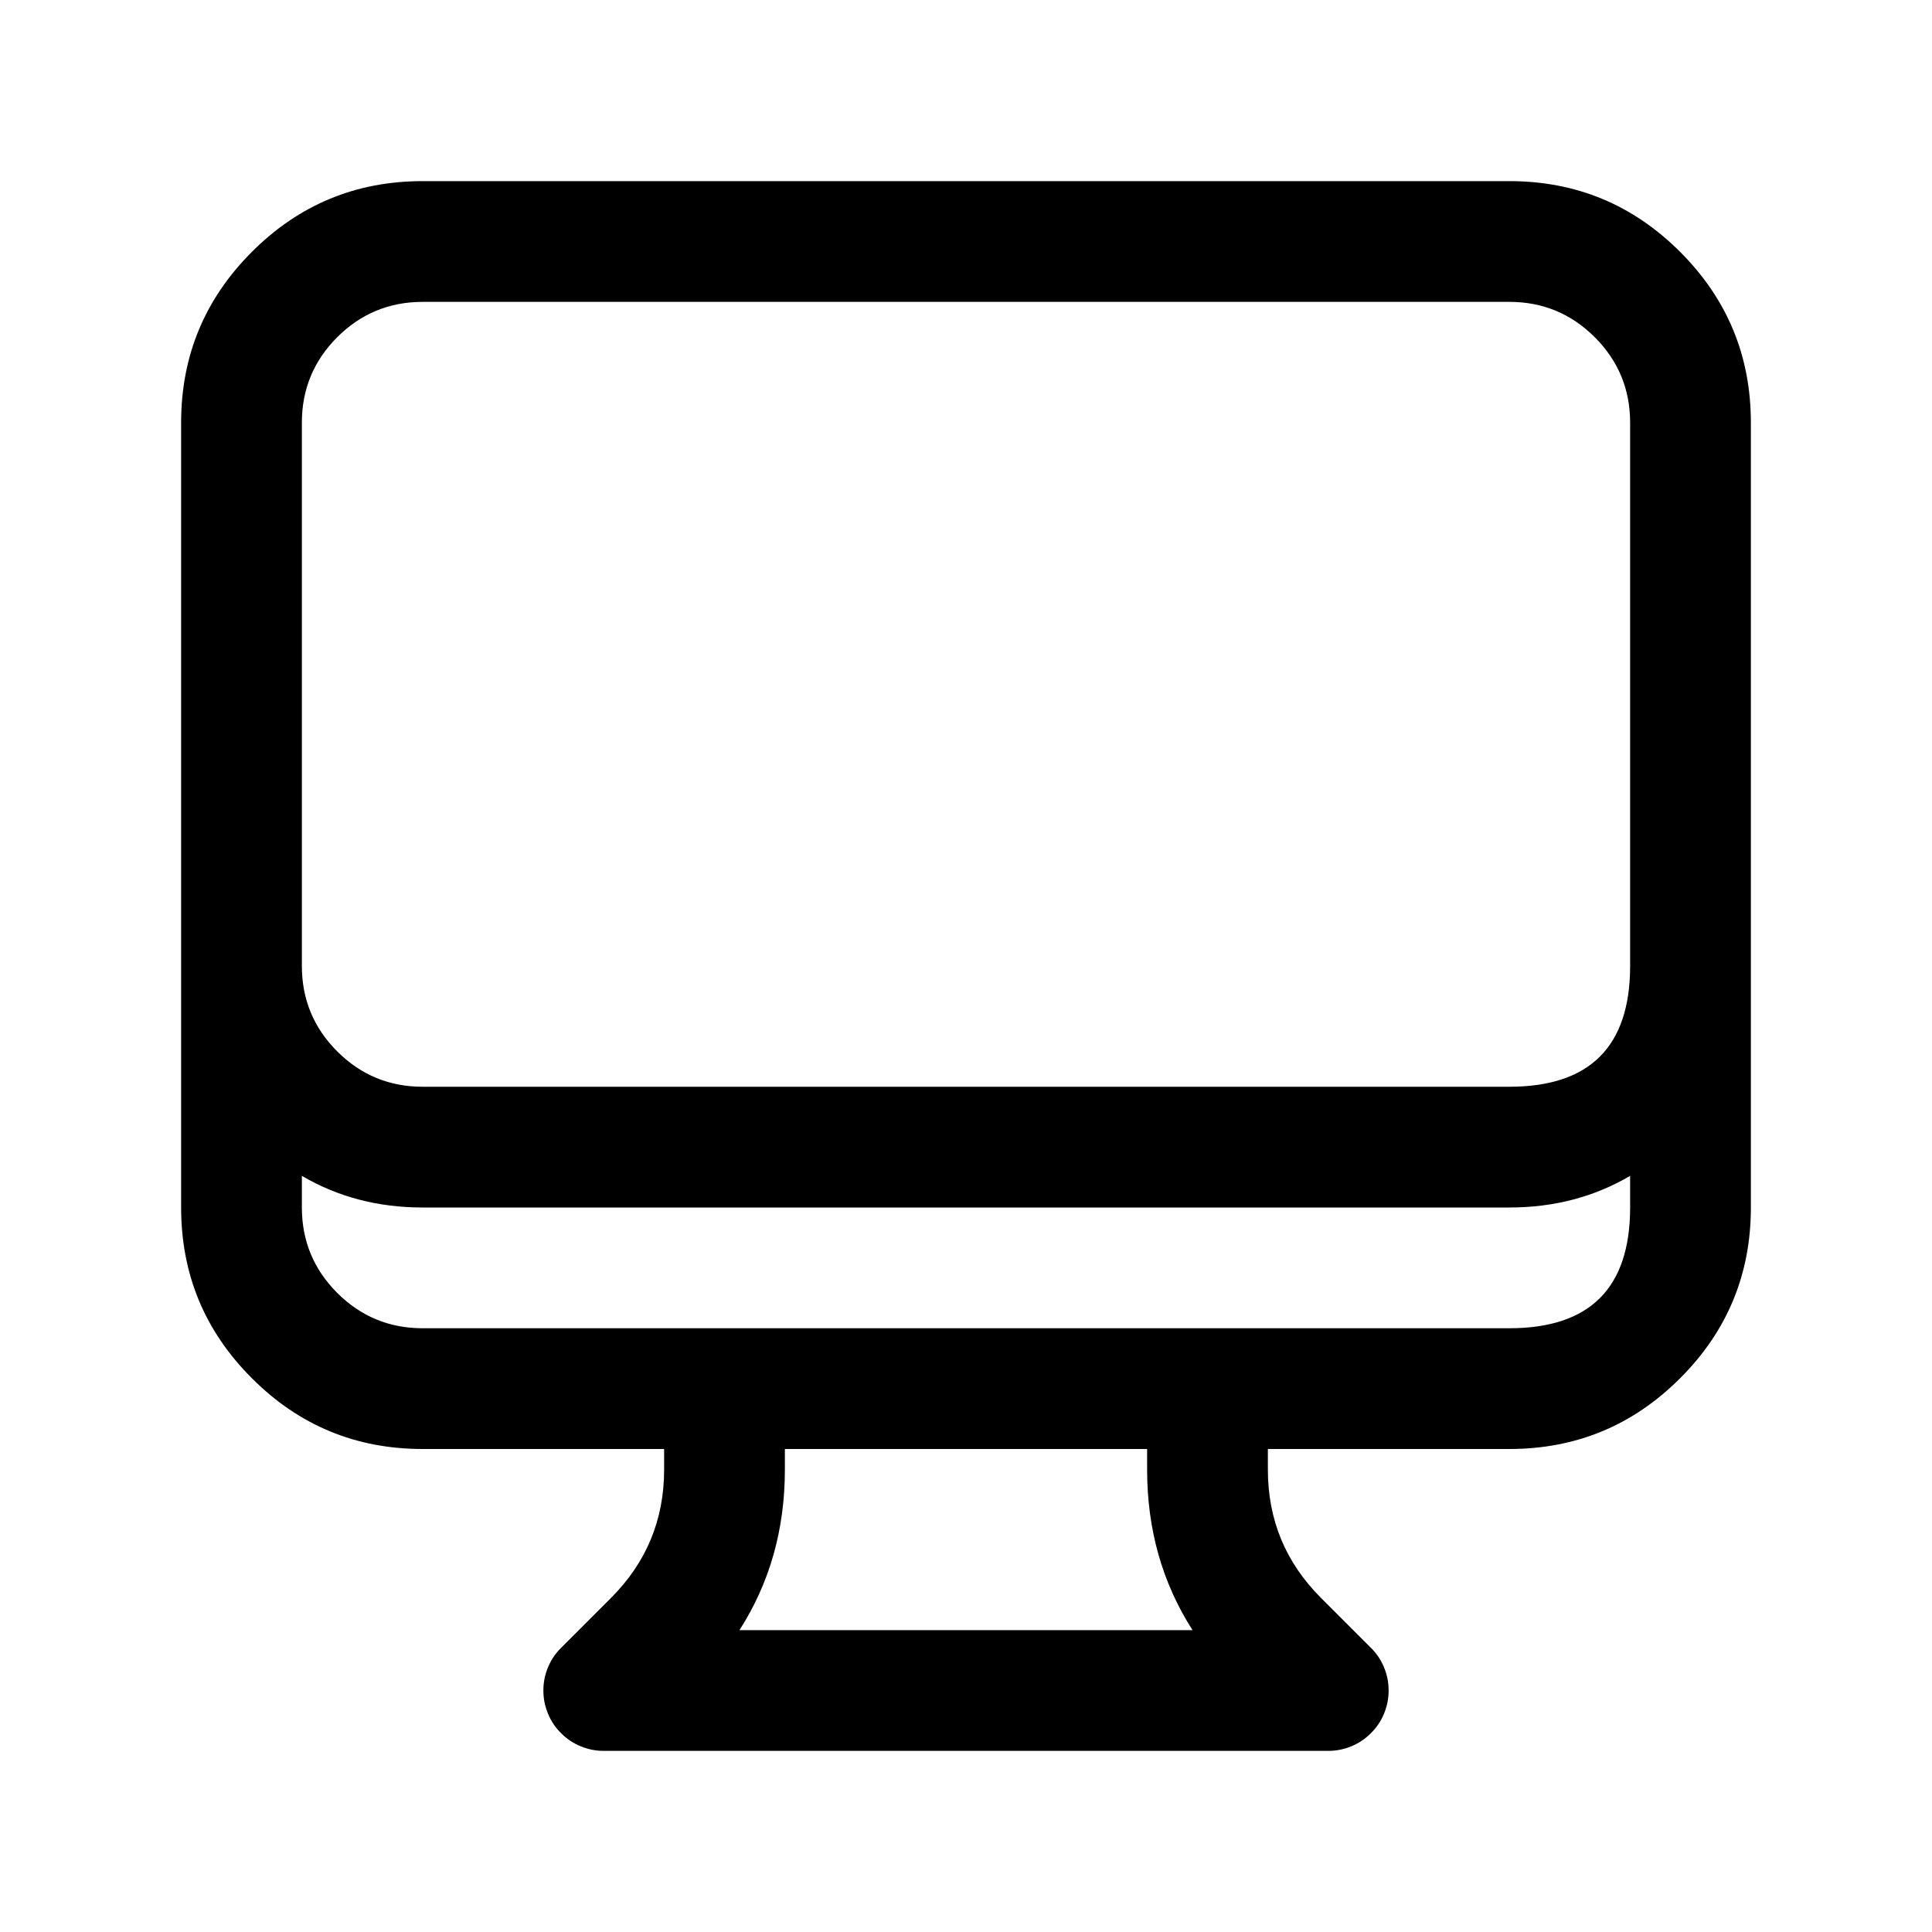 <svg xmlns="http://www.w3.org/2000/svg" xmlns:xlink="http://www.w3.org/1999/xlink" fill="none" version="1.1" width="24" height="24" viewBox="0 0 24 24"><defs><clipPath id="master_svg0_5891_02680"><rect x="0" y="0" width="24" height="24" rx="0"/></clipPath></defs><g clip-path="url(#master_svg0_5891_02680)"><g><path d="M19.811,4.189Q20.25,4.629,20.25,5.25L20.25,12Q20.25,13.5,18.75,13.5L5.25,13.5Q4.629,13.5,4.189,13.061Q3.75,12.621,3.75,12L3.75,5.25Q3.75,4.629,4.189,4.189Q4.629,3.75,5.25,3.75L18.75,3.75Q19.371,3.75,19.811,4.189ZM2.25,5.25Q2.25,4.007,3.129,3.129Q4.007,2.25,5.25,2.25L18.75,2.25Q19.993,2.25,20.871,3.129Q21.75,4.007,21.75,5.25L21.75,15Q21.75,16.243,20.871,17.121Q19.993,18,18.75,18L15.75,18L15.75,18.257Q15.75,19.19,16.409,19.849L17.03,20.47Q17.083,20.522,17.124,20.583Q17.165,20.645,17.193,20.713Q17.221,20.781,17.236,20.854Q17.25,20.926,17.25,21Q17.25,21.074,17.236,21.146Q17.221,21.219,17.193,21.287Q17.165,21.355,17.124,21.417Q17.083,21.478,17.03,21.53Q16.925,21.636,16.787,21.693Q16.649,21.75,16.5,21.75L7.5,21.75Q7.426,21.75,7.354,21.736Q7.281,21.721,7.213,21.693Q7.145,21.665,7.083,21.624Q7.022,21.583,6.97,21.53Q6.917,21.478,6.876,21.417Q6.835,21.355,6.807,21.287Q6.779,21.219,6.764,21.146Q6.75,21.074,6.75,21Q6.75,20.851,6.807,20.713Q6.864,20.575,6.97,20.47L7.591,19.849Q8.25,19.189,8.25,18.257L8.25,18L5.25,18Q4.007,18,3.129,17.121Q2.25,16.243,2.25,15L2.25,5.25L2.25,5.25ZM3.75,14.607L3.75,15Q3.75,15.621,4.189,16.061Q4.629,16.5,5.25,16.5L18.75,16.5Q20.25,16.5,20.25,15L20.25,14.607Q19.581,15,18.75,15L5.25,15Q4.419,15,3.75,14.607ZM14.25,18L9.75,18L9.75,18.257Q9.75,19.37,9.186,20.25L14.814,20.25Q14.25,19.37,14.25,18.257L14.25,18Z" fill-rule="evenodd" fill="#000000" fill-opacity="1" style="mix-blend-mode:passthrough"/></g></g></svg>